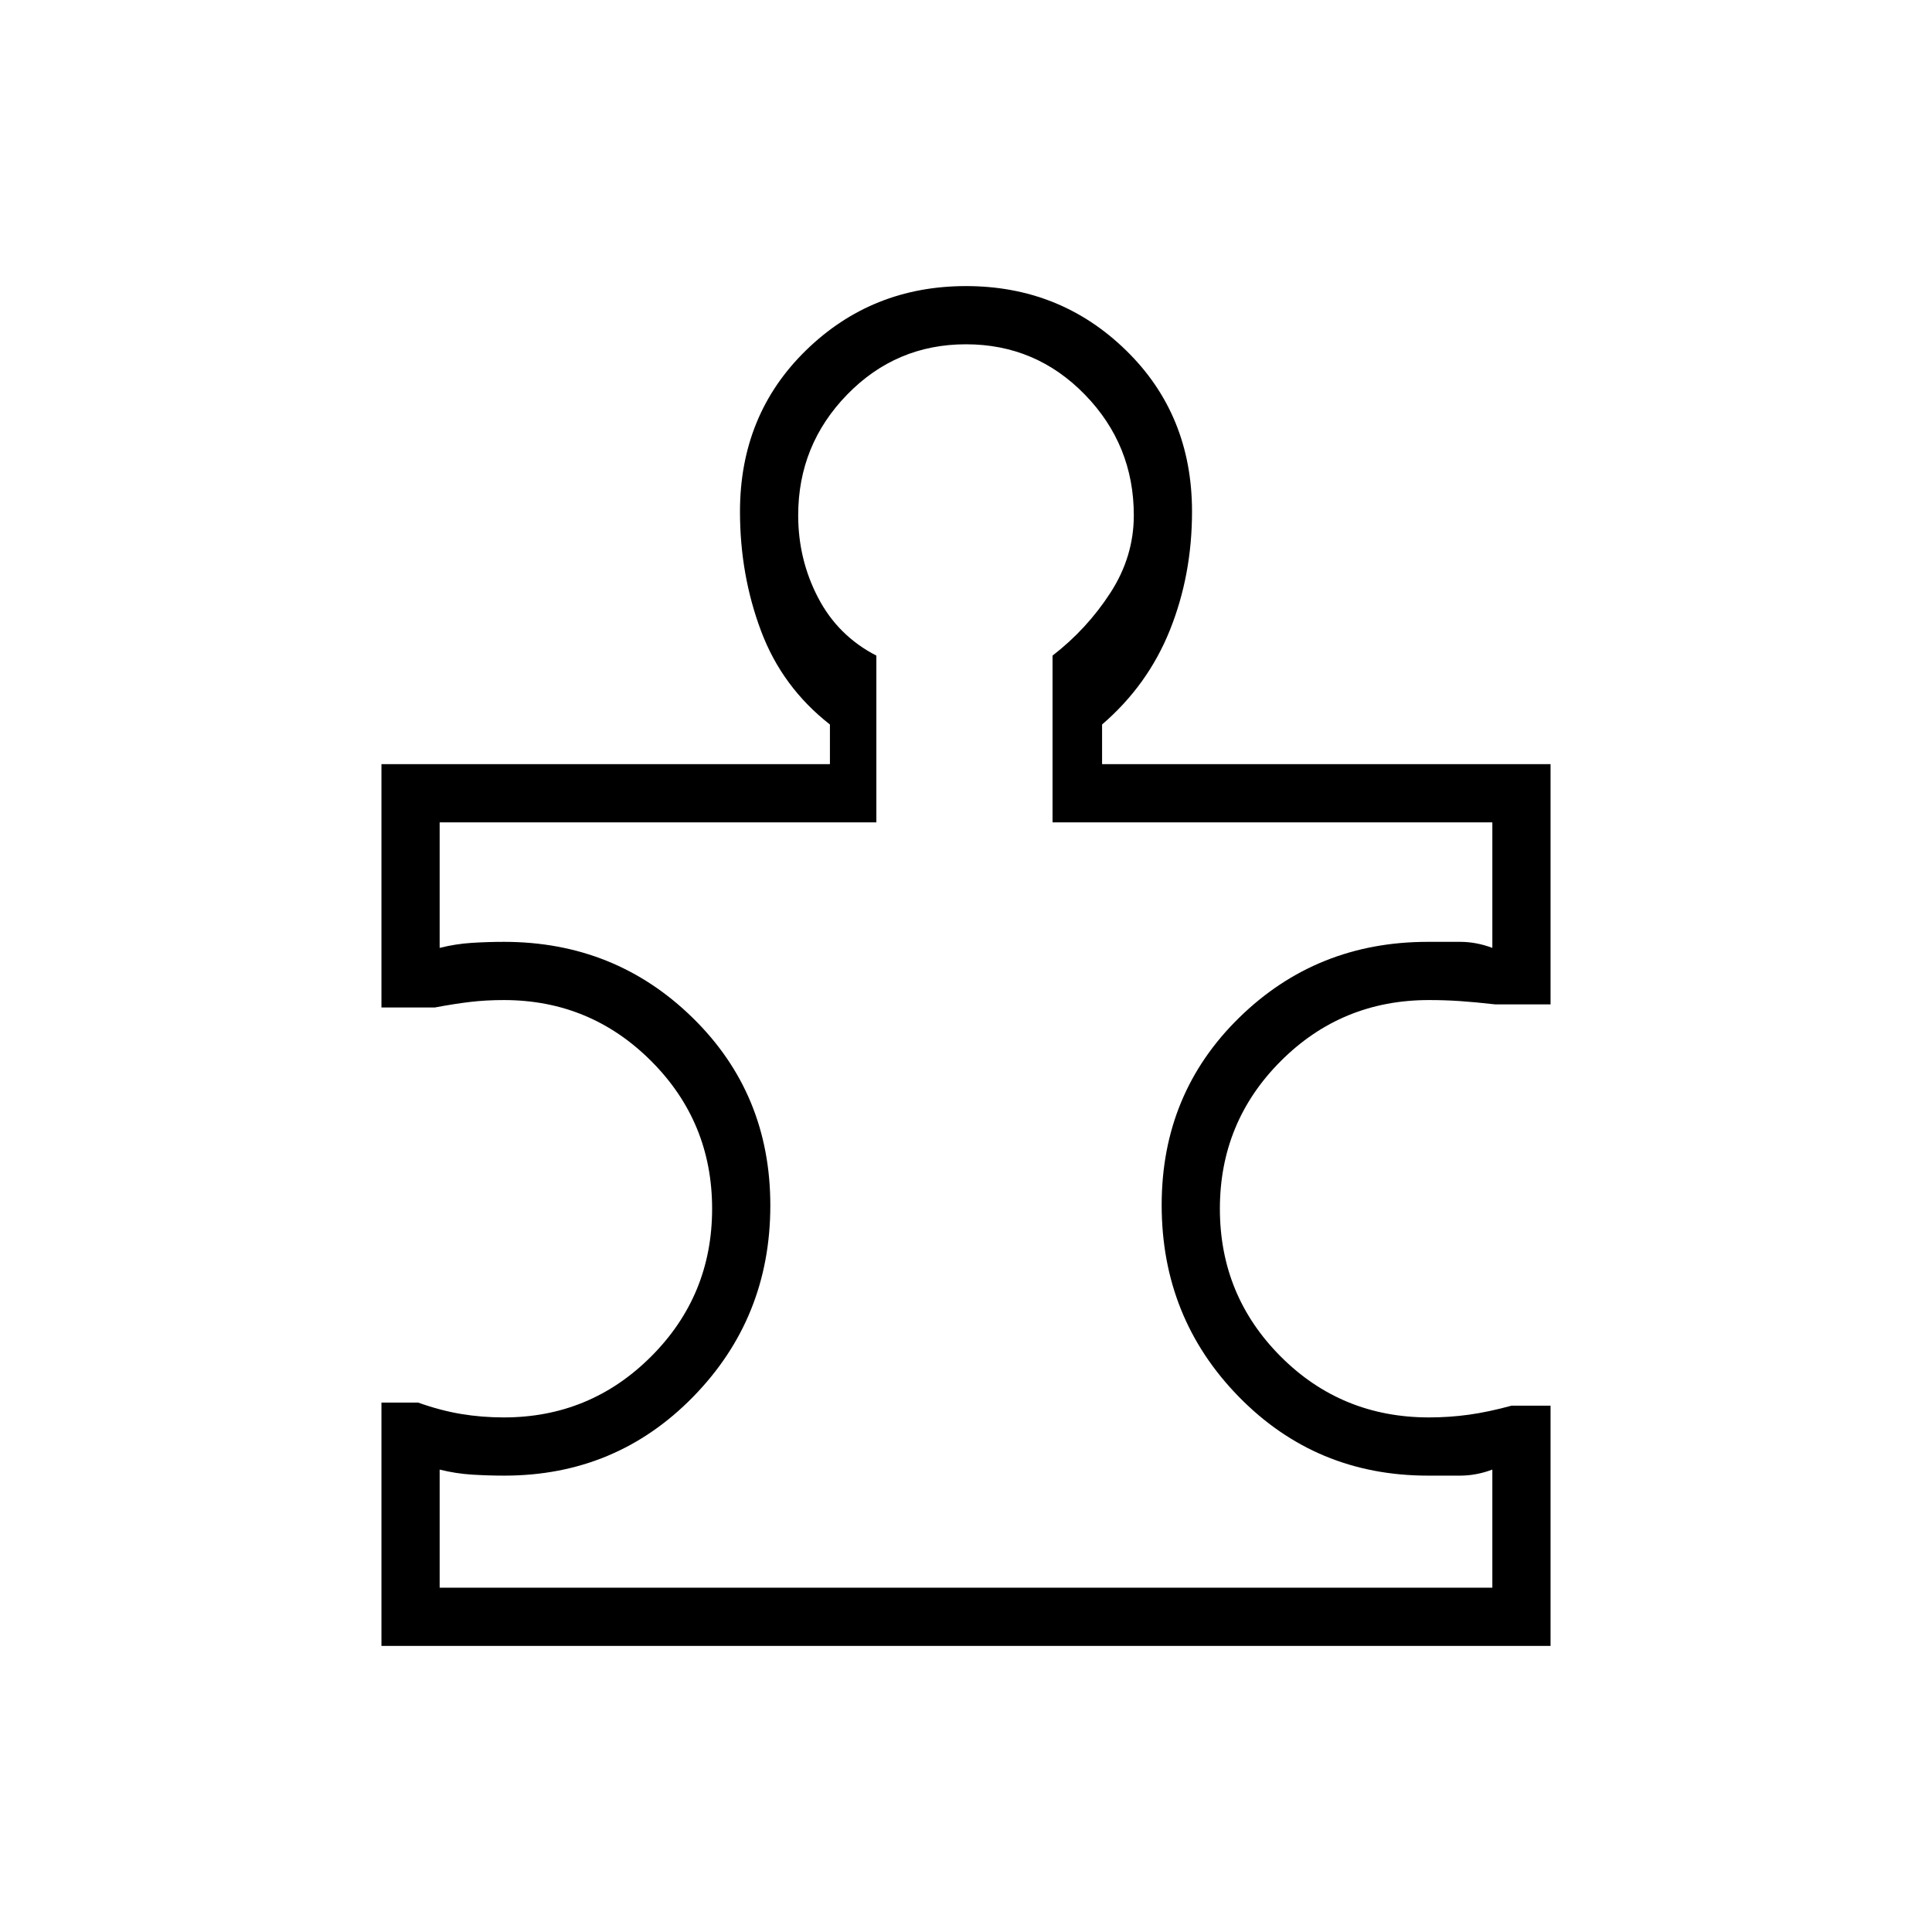 <svg xmlns="http://www.w3.org/2000/svg" height="20" viewBox="0 -960 960 960" width="20"><path d="M218.462-171.077h523.076v-58.692q-8 3-16 3h-16q-55.657 0-93.982-39.2t-38.325-95.268q0-55.395 38.498-93.079Q654.227-492 709.429-492h16.109q8 0 16 3v-62.385H523v-82.849q17.077-13.189 28.731-31.176t11.654-38.513q0-35-24.322-60-24.321-25-59.063-25-34.742 0-59.063 25-24.322 25-24.322 60 0 21.923 9.885 40.904 9.885 18.981 28.962 28.785v82.849h-217V-489q8-2 16-2.5t16-.5q55.176 0 93.742 37.763 38.565 37.764 38.565 93.214 0 55.862-38.325 95.058-38.325 39.196-93.837 39.196-8.04 0-16.075-.5-8.034-.5-16.07-2.5v58.692Zm552-90.462v119.385H189.538v-120.923h18.193q11.115 3.961 21.395 5.673 10.279 1.711 21.22 1.711 42.923 0 73.212-30.288 30.288-30.288 30.288-73.404 0-43.115-30.288-73.403-30.289-30.289-73.212-30.289-8.934 0-16.832.943-7.899.942-17.476 2.75h-26.5v-120.924h222.846V-600q-23.73-18.539-34.211-46.436-10.481-27.897-10.481-59.333 0-48.129 32.75-80.103 32.75-31.974 79.558-31.974 46.808 0 79.558 31.974 32.75 31.974 32.75 80.103 0 31.436-10.981 58.833T547.616-600v19.692h222.846v119.385h-27.465q-10.151-1.154-17.674-1.654t-15.285-.5q-43.307 0-73.596 30.289-30.288 30.288-30.288 73.403 0 43.116 30.197 73.404 30.197 30.288 73.761 30.288 9.977 0 19.693-1.338 9.716-1.339 21.31-4.508h19.347ZM480-480Z"/></svg>